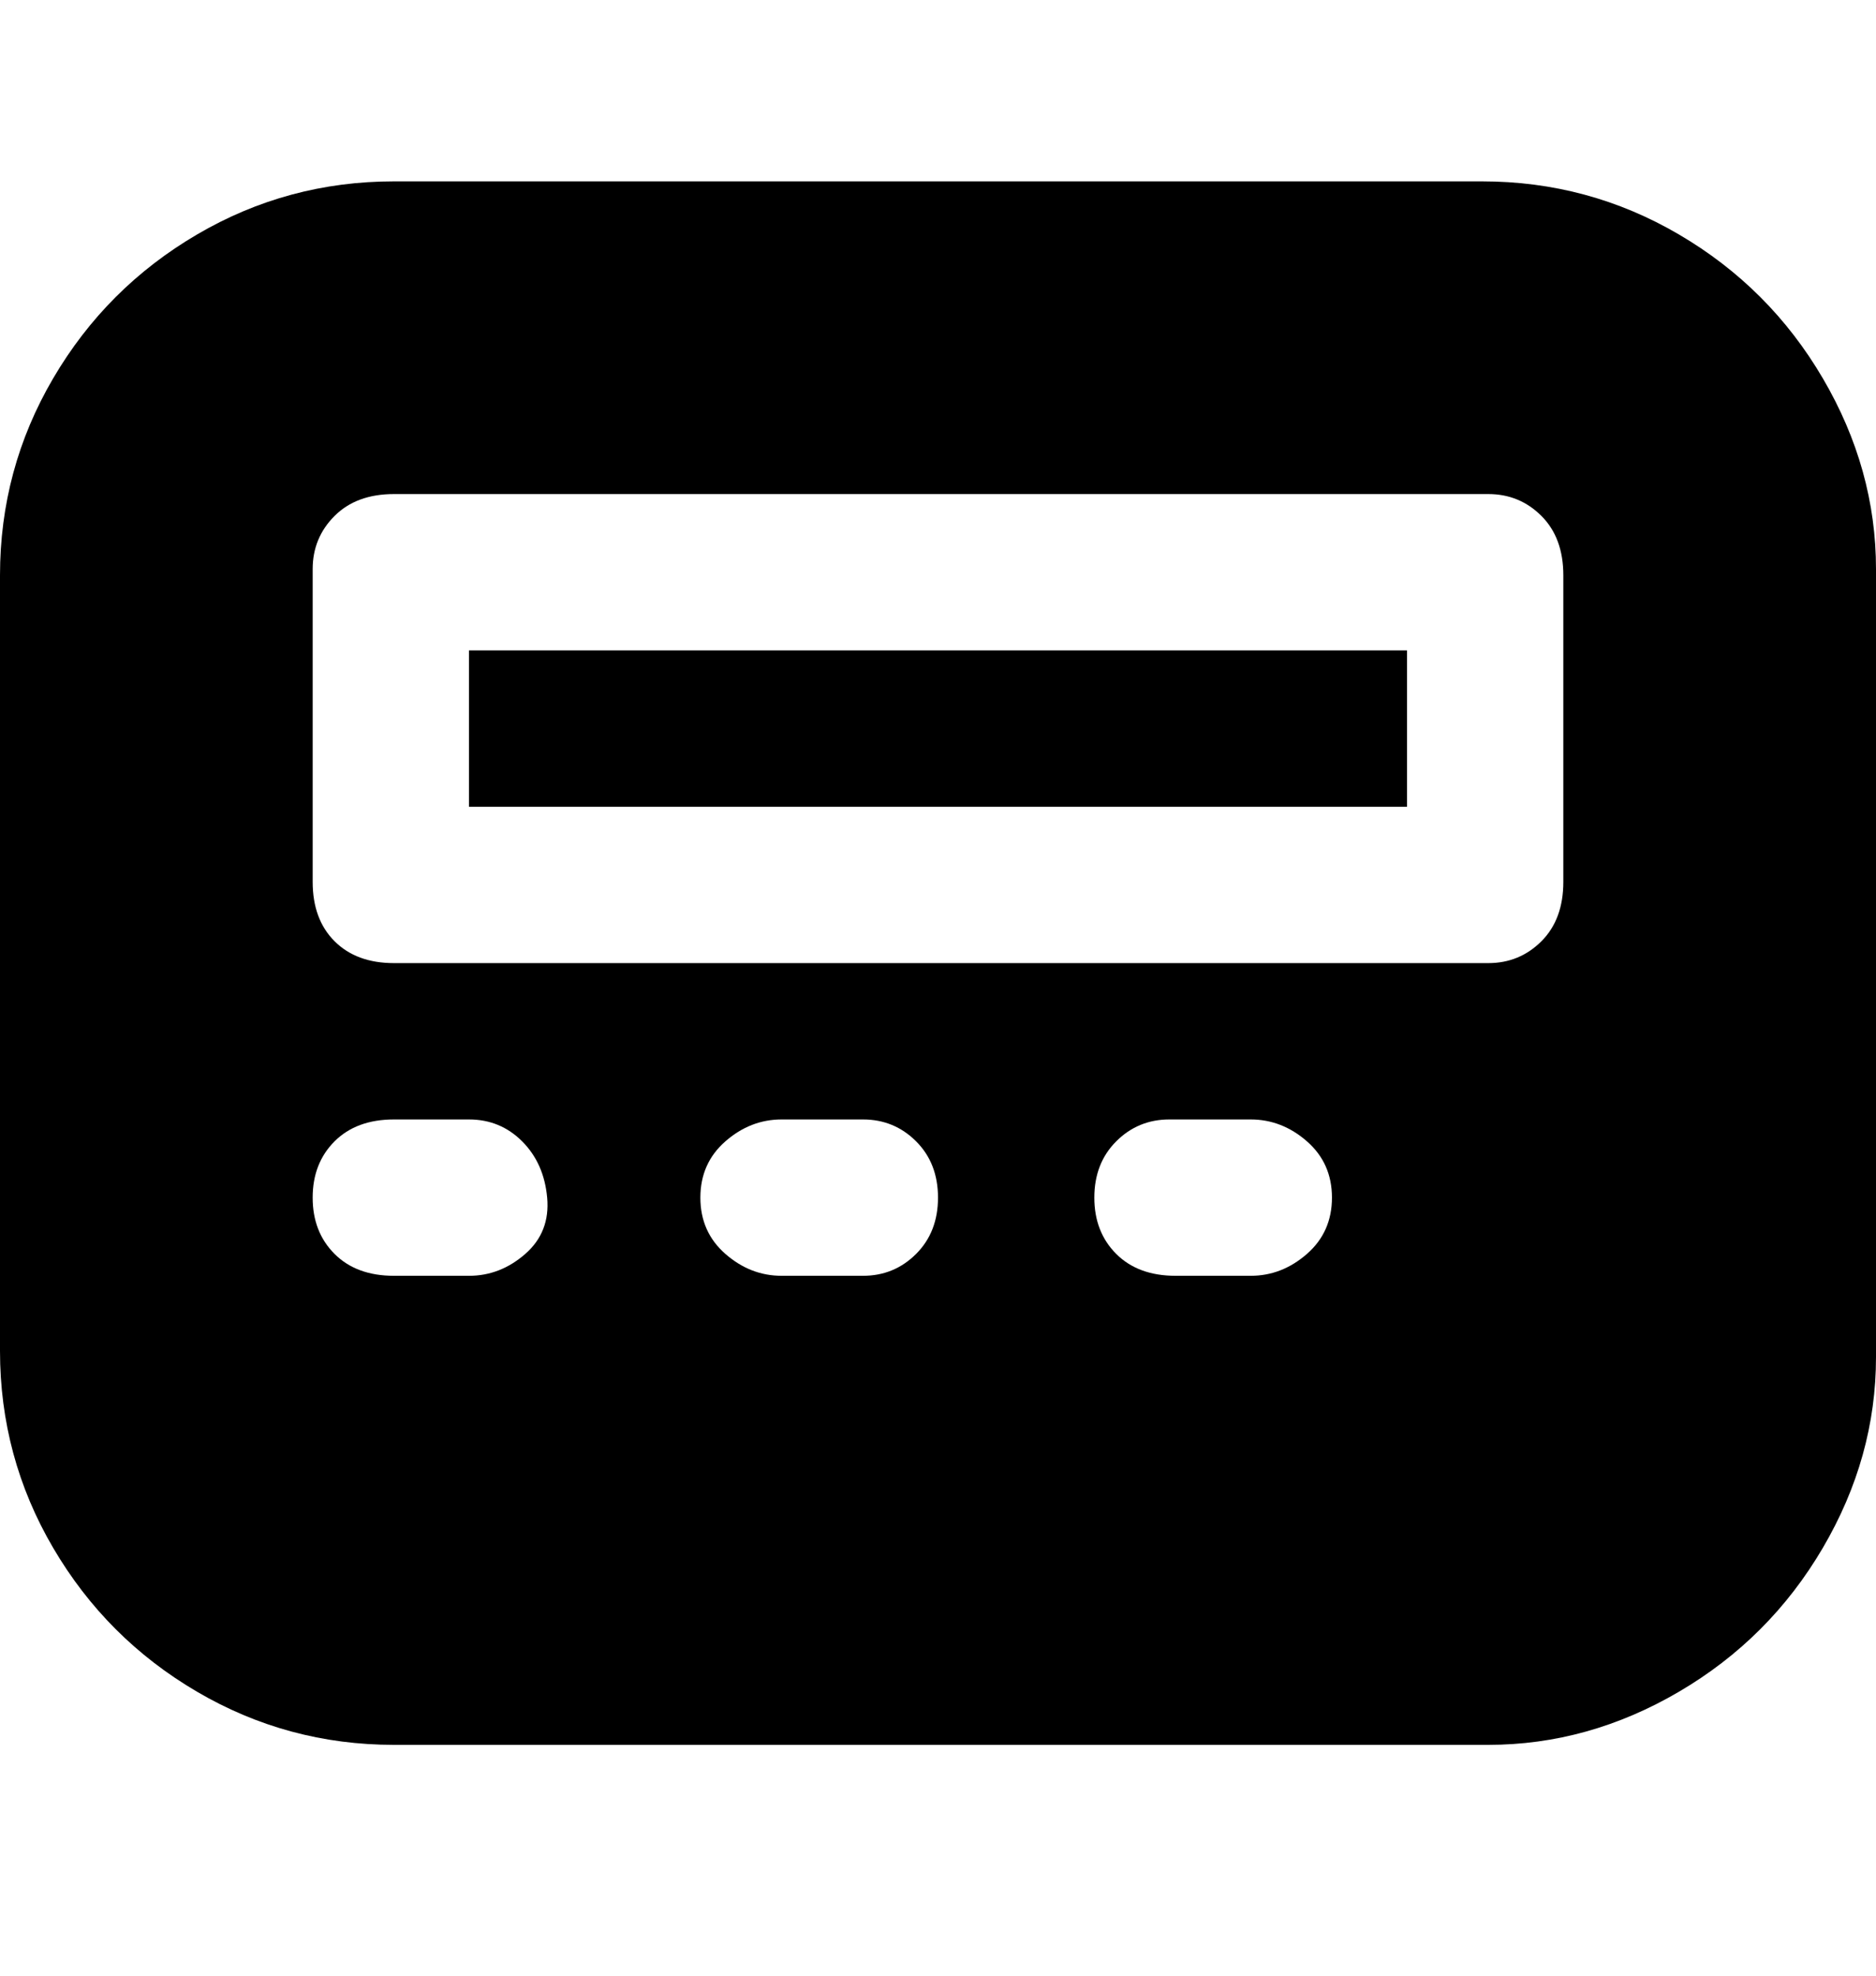 <svg viewBox="0 0 300 316" xmlns="http://www.w3.org/2000/svg"><path d="M238 29H63q-17 0-31.5 8.5t-23 23Q0 75 0 92v124q0 17 8.5 31.5t23 23Q46 279 63 279h175q16 0 30.5-8.5t23-23Q300 233 300 217V91q0-16-8.5-30.5t-23-23Q254 29 237 29h1zM75 204H63q-6 0-9.5-3.5t-3.5-9q0-5.5 3.5-9T63 179h12q5 0 8.5 3.5t4 9q.5 5.5-3.5 9t-9 3.5zm63 0h-13q-5 0-9-3.5t-4-9q0-5.5 4-9t9-3.5h13q5 0 8.5 3.5t3.5 9q0 5.5-3.5 9T138 204zm62 0h-12q-6 0-9.5-3.5t-3.5-9q0-5.5 3.5-9t8.5-3.5h13q5 0 9 3.5t4 9q0 5.5-4 9t-9 3.5zm50-63q0 6-3.5 9.5T238 154H63q-6 0-9.5-3.5T50 141V91q0-5 3.5-8.5T63 79h175q5 0 8.5 3.5T250 92v49zM75 104h150v25H75v-25z"/></svg>
